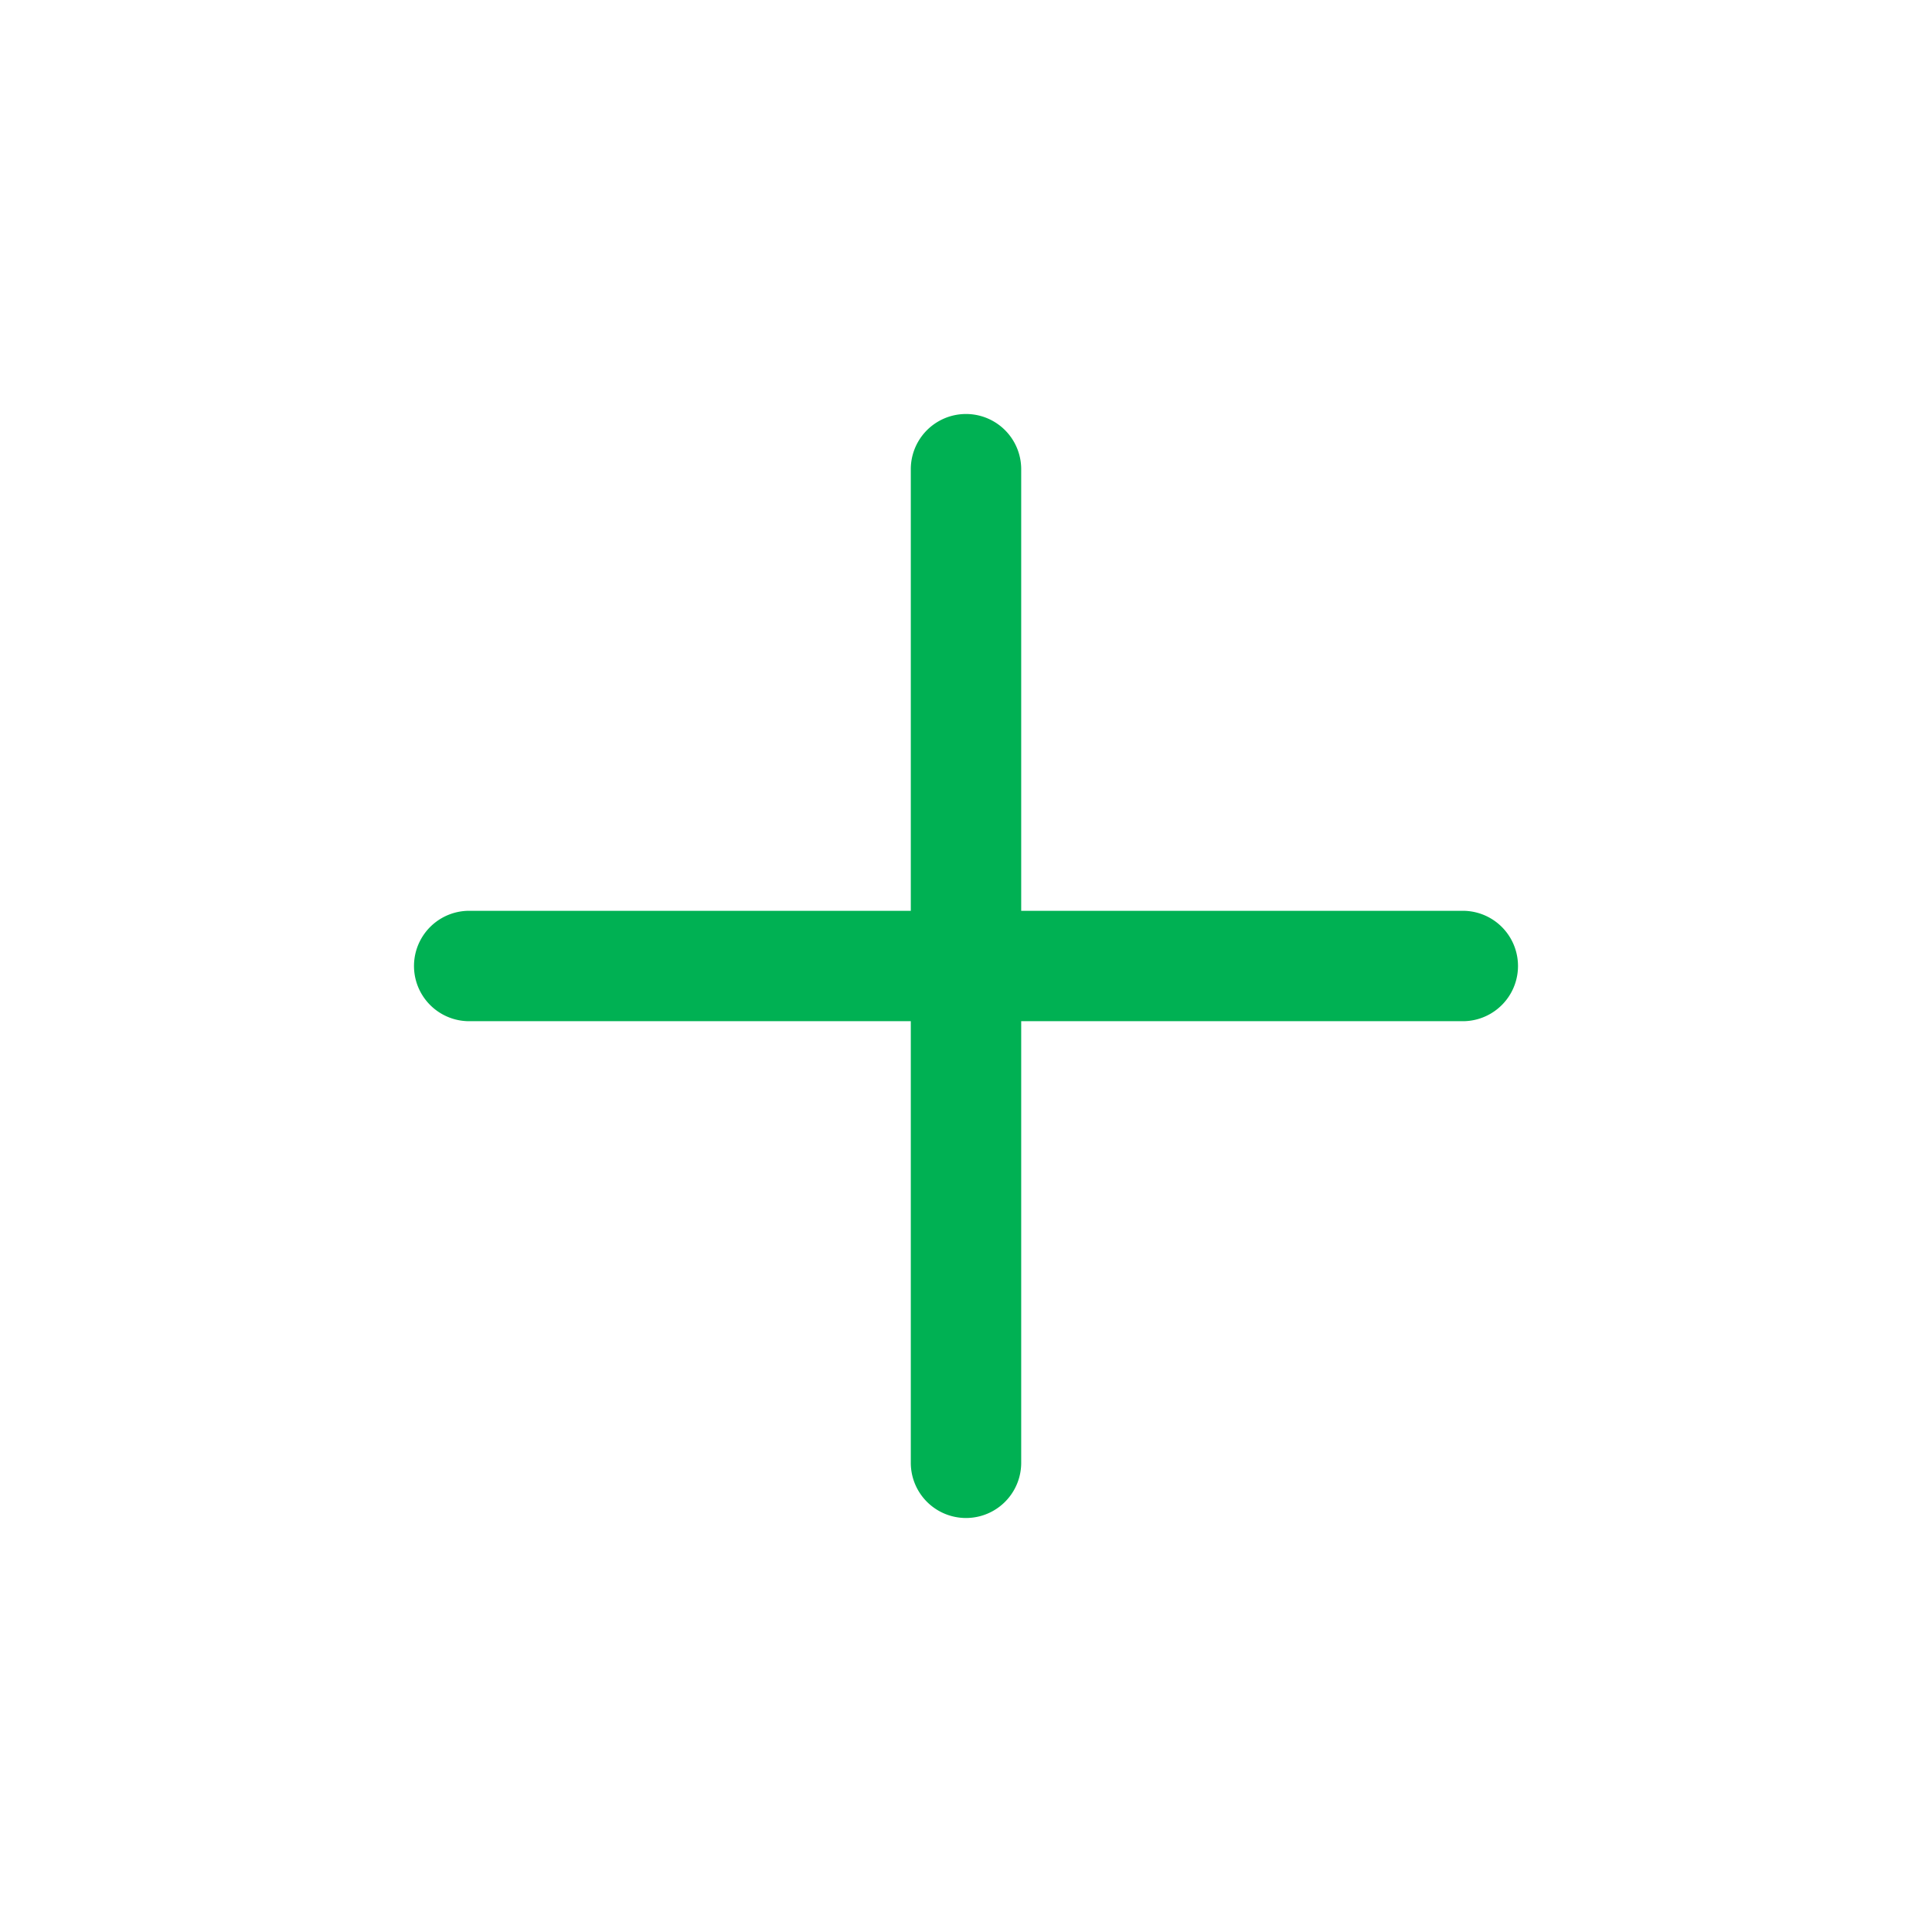 <svg xmlns="http://www.w3.org/2000/svg" width="28" height="28" viewBox="0 0 28 28">
  <g id="ic_add_quantity" transform="translate(0 -0.294)">
    <rect id="Rectangle_223" data-name="Rectangle 223" width="28" height="28" transform="translate(0 0.294)" fill="#00b153" opacity="0"/>
    <path id="Union_11" data-name="Union 11" d="M7.2,15.2V8.8H.8a.8.8,0,0,1,0-1.6H7.2V.8A.8.8,0,0,1,8.8.8V7.2h6.4a.8.8,0,1,1,0,1.6H8.8v6.4a.8.8,0,1,1-1.6,0Z" transform="translate(6 6.294)" fill="#00b153"/>
  </g>
</svg>
